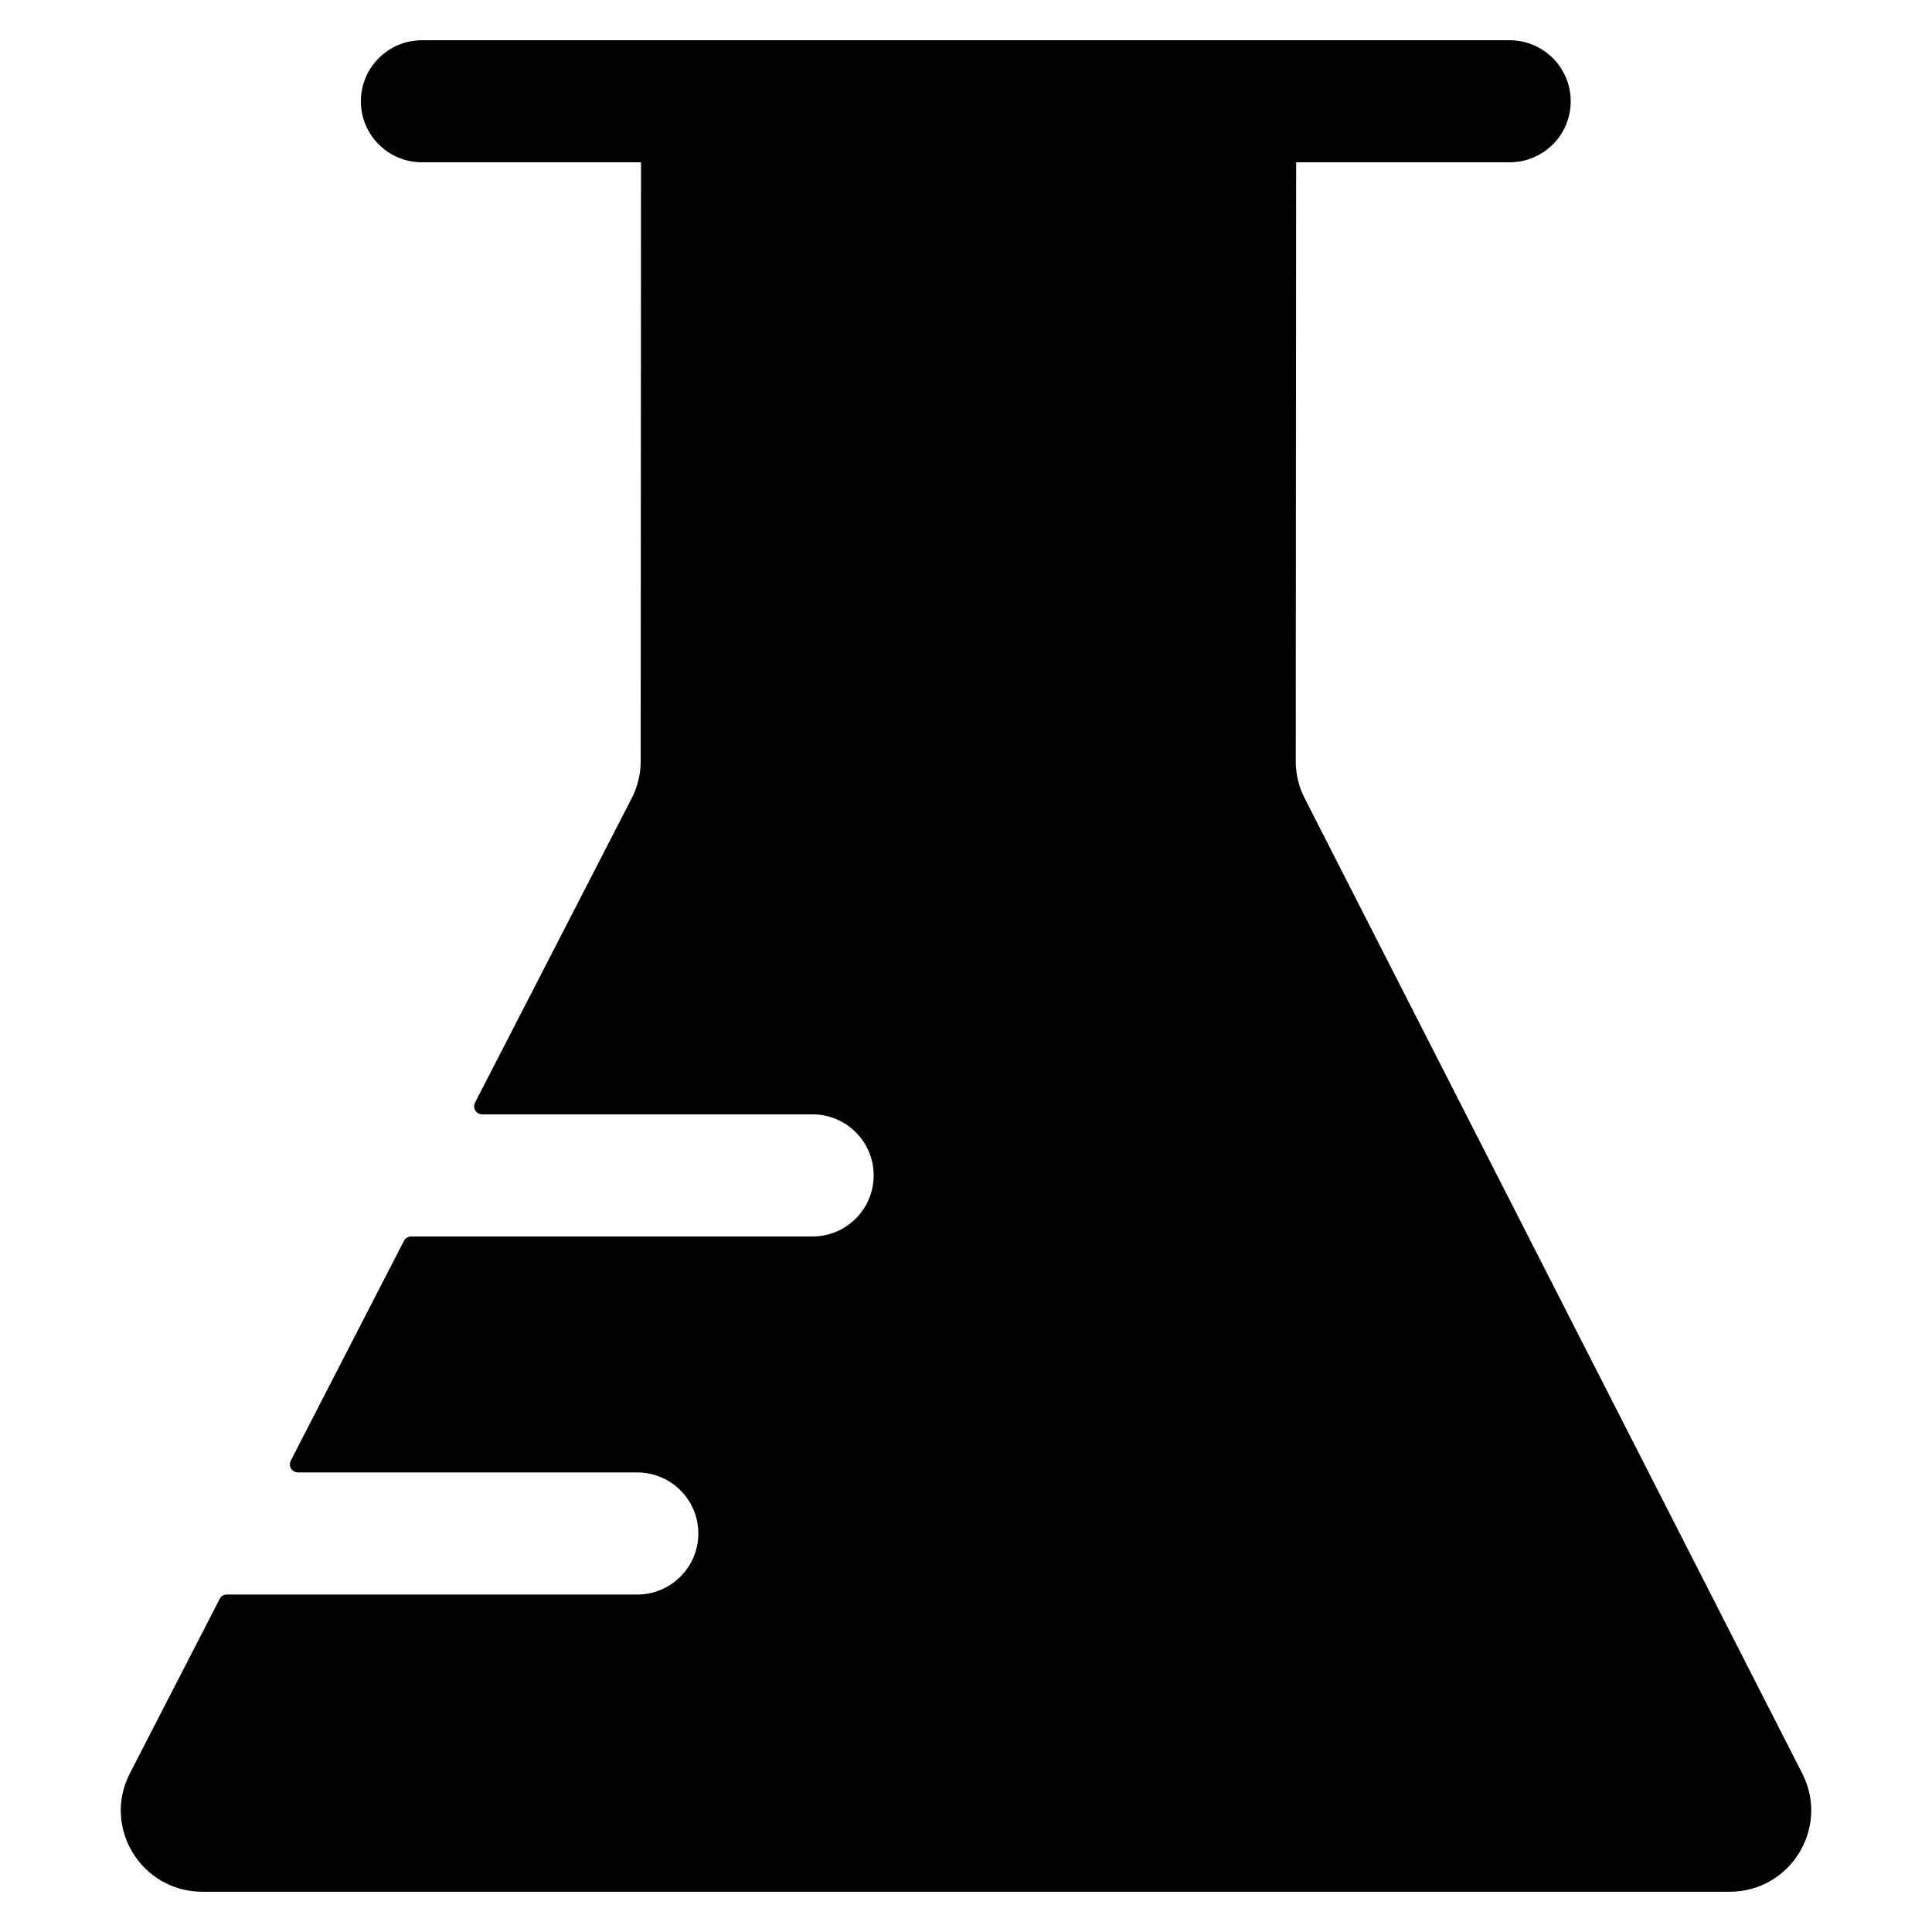 <svg width="24" height="24" viewBox="0 0 24 24" fill="none" xmlns="http://www.w3.org/2000/svg">
<path d="M5.242 0.5C4.823 0.5 4.483 0.839 4.483 1.258C4.483 1.677 4.823 2.016 5.242 2.016H7.963L7.959 9.456C7.958 9.617 7.921 9.772 7.848 9.915L5.901 13.697C5.867 13.764 5.915 13.843 5.99 13.843L10.094 13.843C10.513 13.843 10.853 14.183 10.853 14.601C10.853 15.02 10.513 15.36 10.094 15.36L5.107 15.36C5.069 15.36 5.035 15.381 5.018 15.414L3.612 18.145C3.578 18.212 3.626 18.291 3.701 18.291H7.915C8.335 18.291 8.675 18.631 8.675 19.049C8.675 19.468 8.335 19.808 7.915 19.808H2.818C2.78 19.808 2.746 19.828 2.729 19.862L1.613 22.03C1.267 22.703 1.758 23.5 2.515 23.5H21.486C22.242 23.5 22.732 22.703 22.388 22.03L16.207 9.916C16.134 9.774 16.096 9.616 16.096 9.456L16.101 2.016H18.753C19.172 2.016 19.512 1.677 19.512 1.258C19.512 0.839 19.172 0.5 18.753 0.5H5.242Z" fill="black"/>
</svg>
